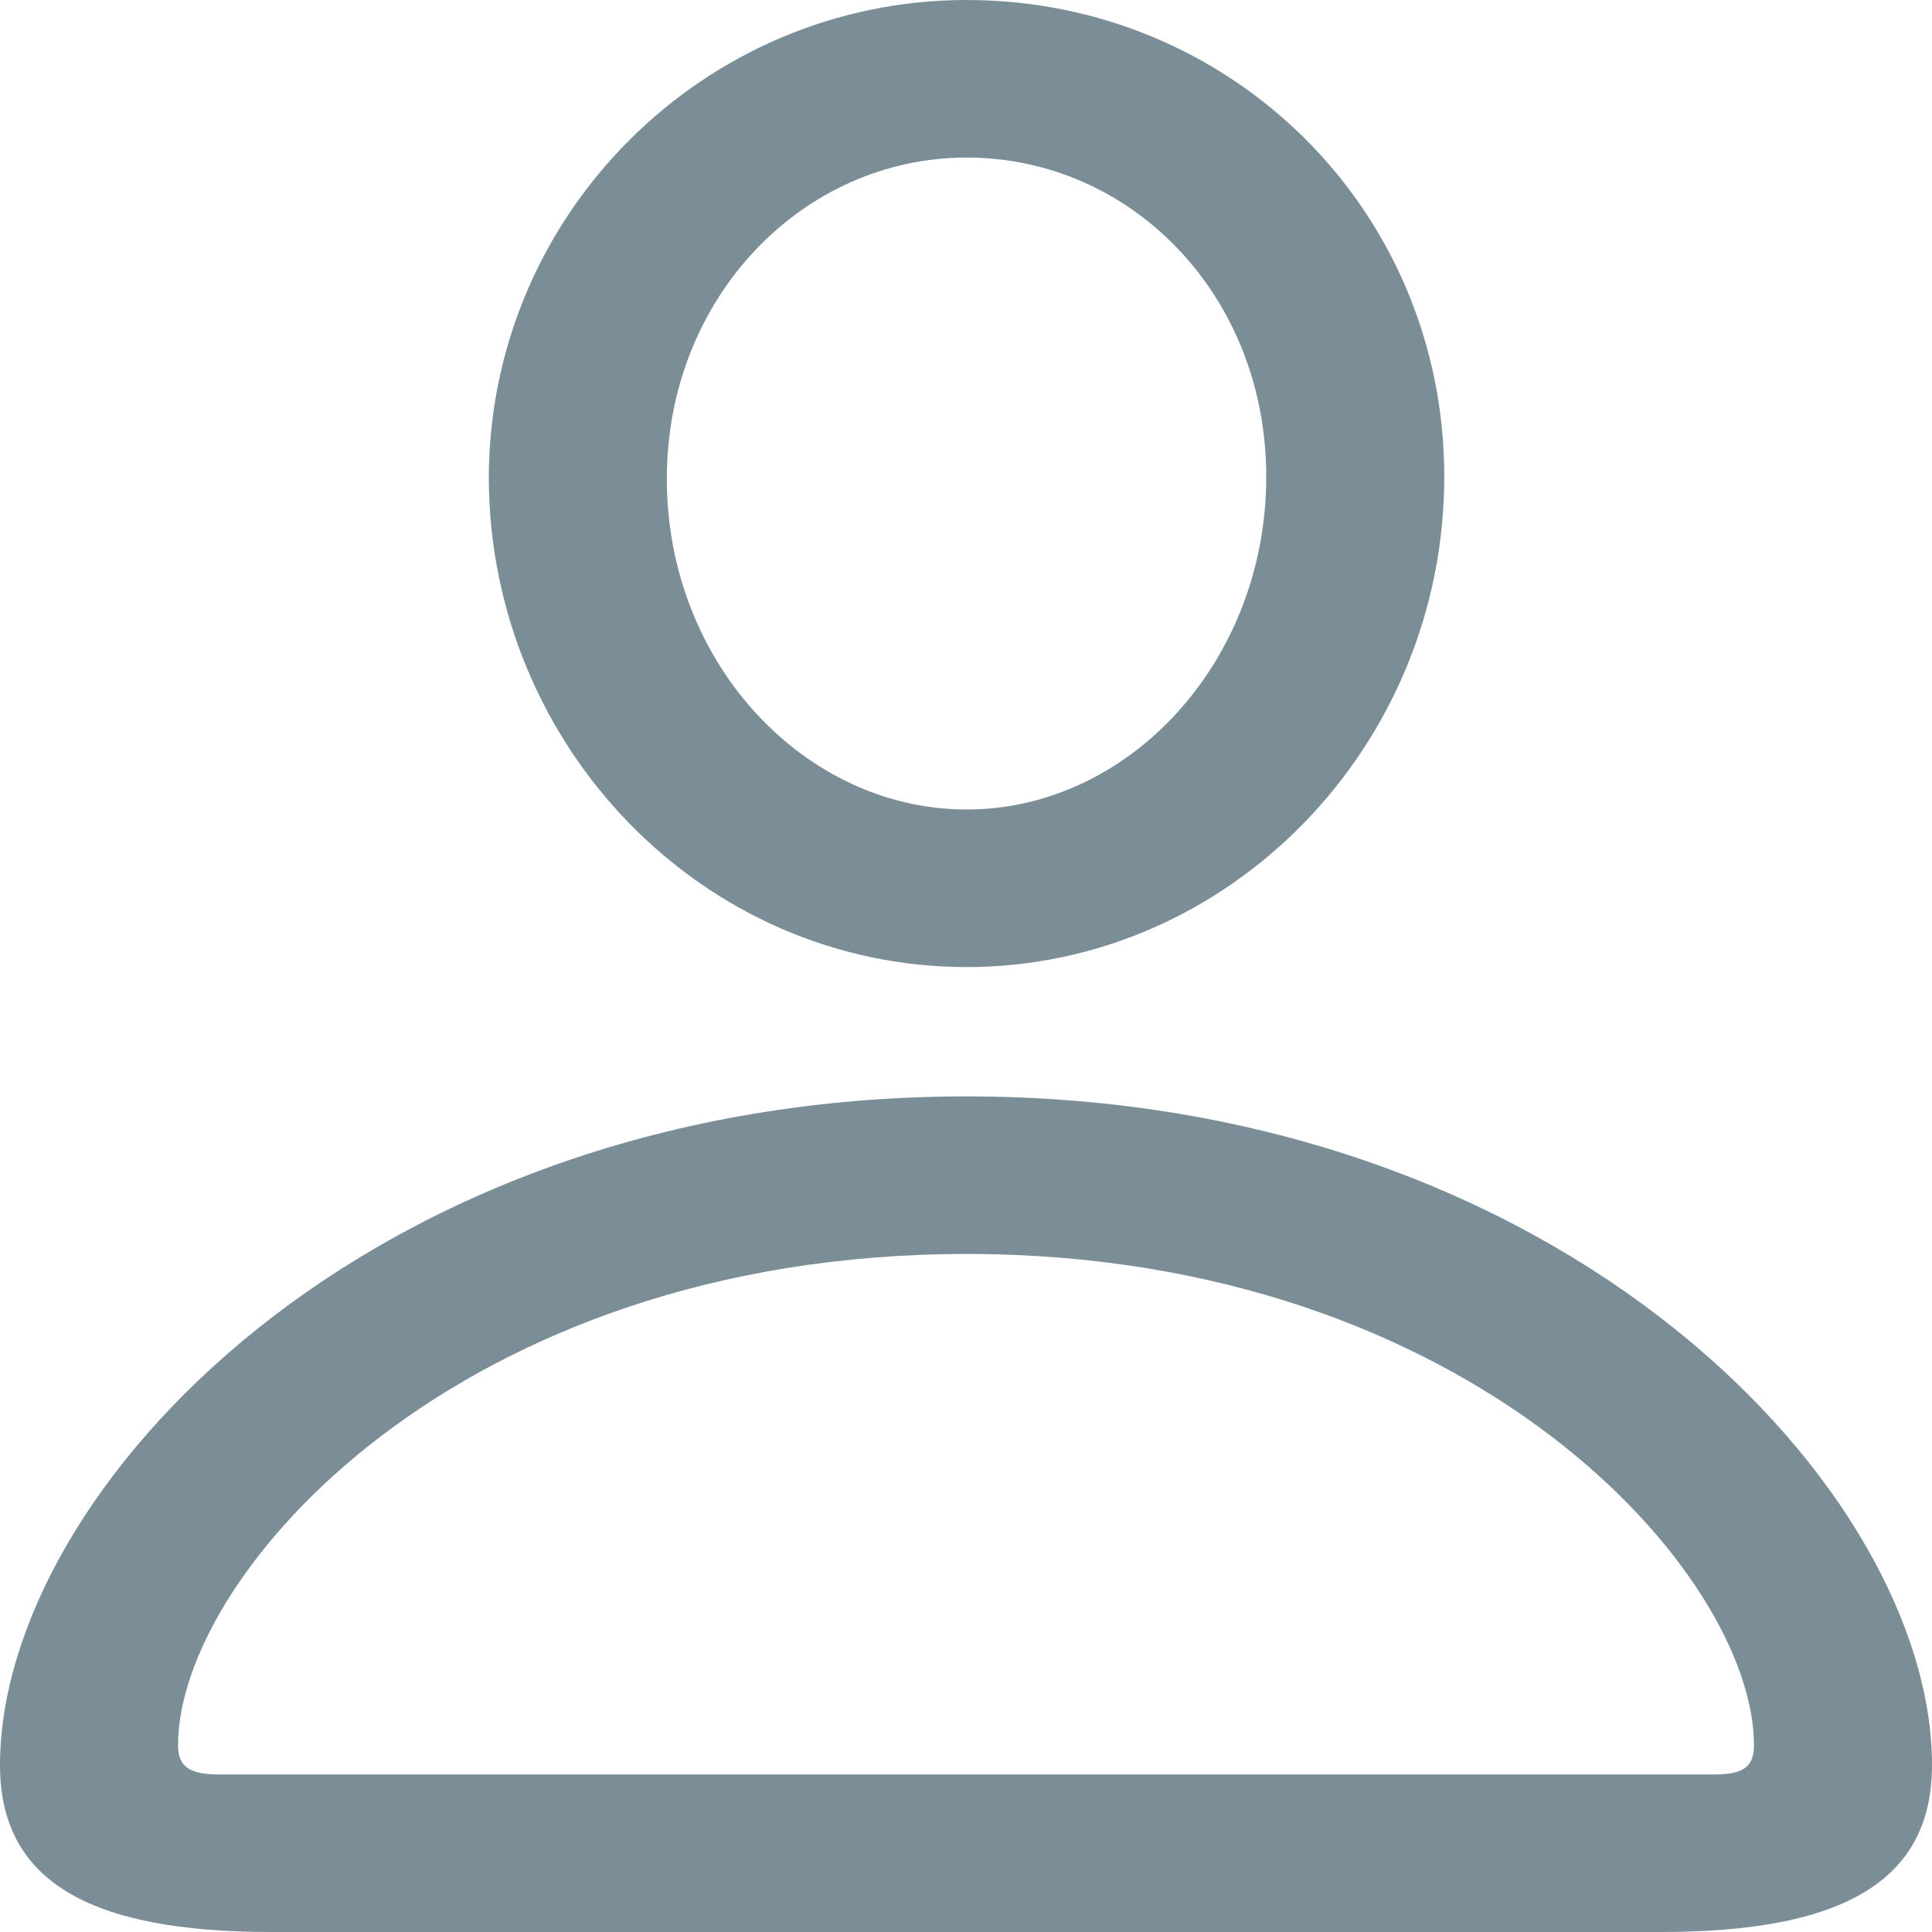 <svg width="20" height="20" viewBox="0 0 20 20" fill="none" xmlns="http://www.w3.org/2000/svg">
<path fill-rule="evenodd" clip-rule="evenodd" d="M10.006 10.011C12.73 10.011 14.951 7.721 14.951 4.935C14.951 2.171 12.742 0 10.006 0C7.293 0 5.06 2.214 5.06 4.957C5.072 7.732 7.281 10.011 10.006 10.011ZM10.006 8.38C8.334 8.38 6.903 6.868 6.903 4.957C6.903 3.078 8.311 1.631 10.006 1.631C11.711 1.631 13.108 3.056 13.108 4.935C13.108 6.847 11.689 8.38 10.006 8.38ZM17.195 20C19.096 20 20 19.46 20 18.272C20 15.443 16.211 11.35 10.006 11.35C3.789 11.35 0 15.443 0 18.272C0 19.46 0.904 20 2.805 20H17.195ZM17.745 18.369H2.267C1.969 18.369 1.843 18.294 1.843 18.067C1.843 16.296 4.751 12.981 10.006 12.981C15.249 12.981 18.157 16.296 18.157 18.067C18.157 18.294 18.042 18.369 17.745 18.369Z" fill="#7B8E98"/>
</svg>
